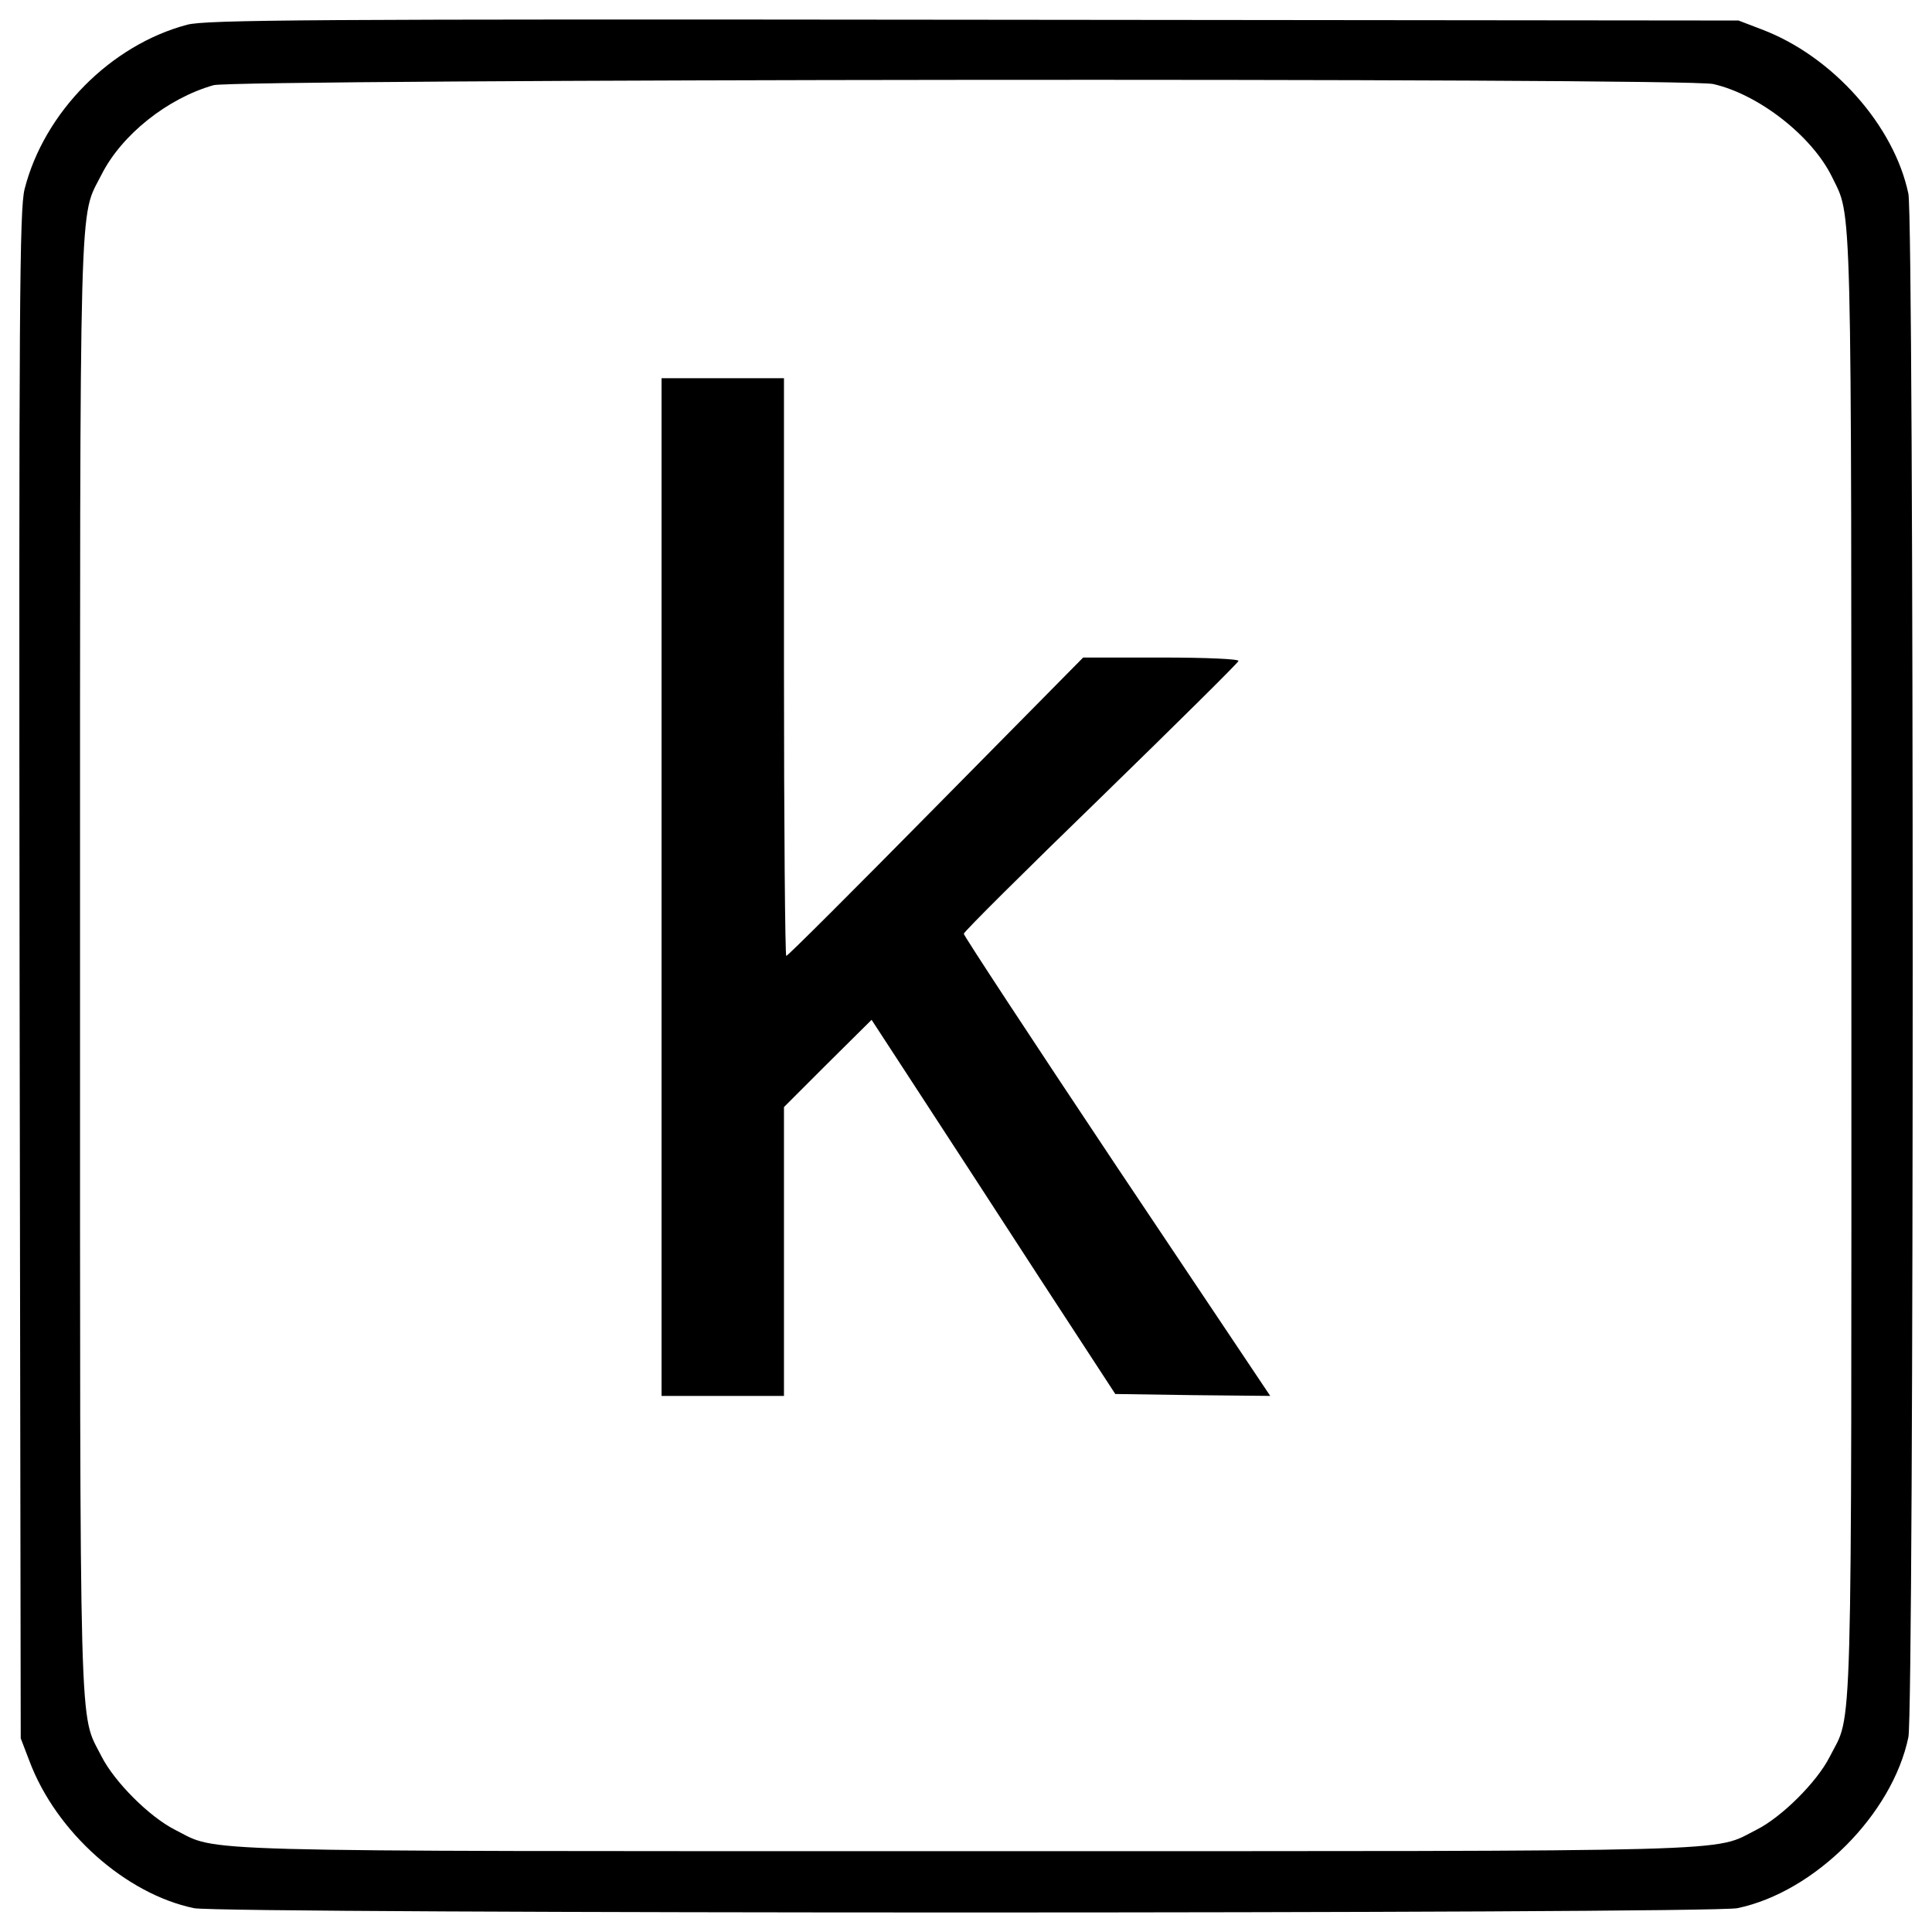 <?xml version="1.0" encoding="UTF-8"?>
<svg xmlns="http://www.w3.org/2000/svg" xmlns:xlink="http://www.w3.org/1999/xlink" width="1000pt" height="1000pt" viewBox="0 0 1000 1000" version="1.1">
<g id="surface1">
<path style=" stroke:none;fill-rule:nonzero;fill:rgb(0%,0%,0%);fill-opacity:1;" d="M 96.871 12.801 C 57.27 23.301 22.809 58.148 12.711 97.949 C 10.141 108.641 9.738 154.781 10.141 504.891 L 10.73 899.75 L 15.281 911.629 C 29.141 948.461 65.18 980.34 100.43 987.672 C 115.281 990.641 884.398 990.641 899.262 987.672 C 939.262 979.352 979.461 939.148 987.781 899.148 C 990.75 884.301 990.75 115.18 987.781 100.32 C 980.449 65.07 948.57 29.031 911.738 15.172 L 899.859 10.621 L 503.82 10.219 C 161.219 9.84 106.371 10.23 96.871 12.801 Z M 886.781 43.5 C 910.34 48.852 937.871 70.43 948.172 91.422 C 958.66 113.199 958.27 92.609 958.27 499.941 C 958.27 914.602 959.059 885.488 946.98 909.449 C 940.449 922.32 922.23 940.539 909.16 947.07 C 885.988 958.75 910.352 958.16 499.852 958.16 C 89.352 958.16 113.711 958.75 90.539 947.07 C 77.27 940.34 59.25 922.32 52.52 909.051 C 40.84 885.879 41.43 910.238 41.43 499.738 C 41.43 89.441 40.84 113.602 52.52 90.43 C 63.012 69.641 86.781 50.828 110.539 44.09 C 122.211 40.922 872.922 40.129 886.781 43.5 Z M 886.781 43.5 "/>
<path style=" stroke:none;fill-rule:nonzero;fill:rgb(0%,0%,0%);fill-opacity:1;" d="M 342.422 459.148 L 342.422 722.52 L 405.781 722.52 L 405.781 573.012 L 428.359 550.441 L 451.129 527.859 L 474.891 564.301 C 487.961 584.301 516.281 627.859 537.859 661.129 L 577.27 721.531 L 617.27 722.121 L 657.469 722.52 L 578.059 603.898 C 534.5 538.559 498.852 484.301 498.852 483.309 C 498.852 482.32 530.73 450.641 569.738 412.809 C 608.551 374.988 640.828 343.102 641.031 342.121 C 641.43 341.129 624.988 340.34 601.23 340.34 L 560.641 340.34 L 484.398 417.559 C 442.621 459.941 407.762 494.789 406.969 494.789 C 406.371 494.789 405.781 427.461 405.781 345.281 L 405.781 195.77 L 342.422 195.77 Z M 342.422 459.148 "/>
</g>
</svg>
